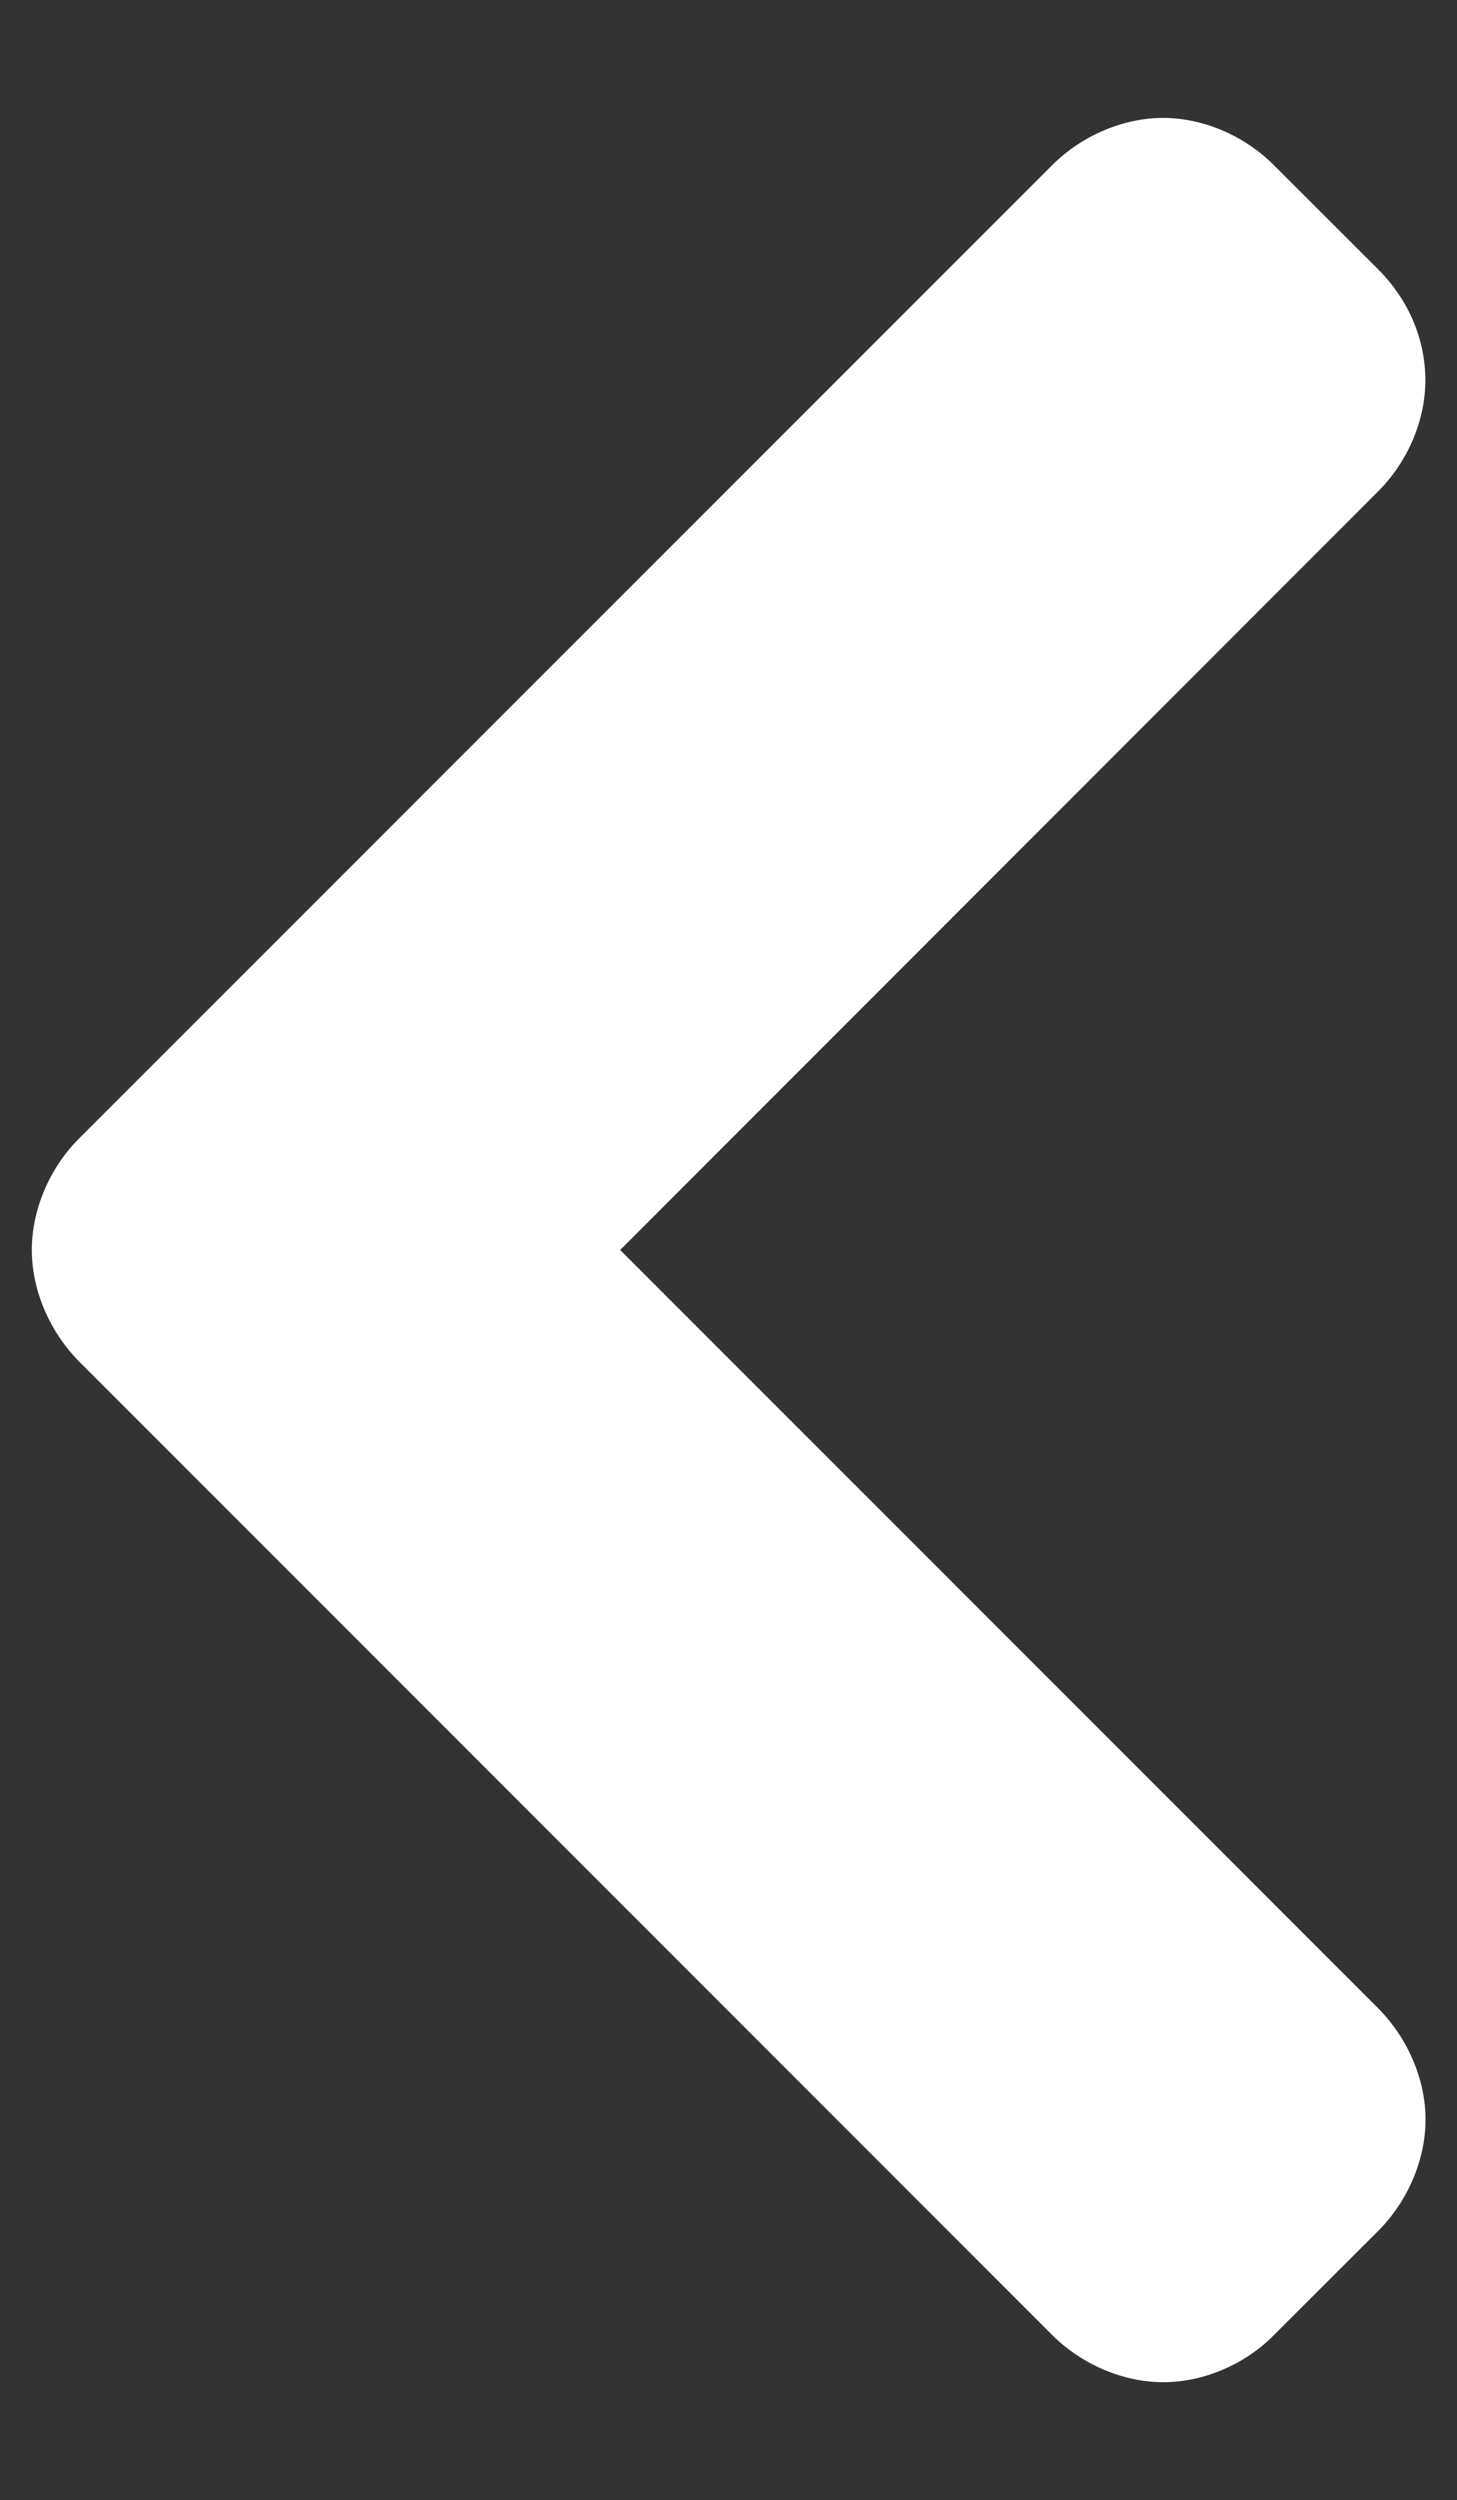 <?xml version="1.0" encoding="utf-8"?>
<!-- Generator: Adobe Illustrator 16.0.0, SVG Export Plug-In . SVG Version: 6.00 Build 0)  -->
<!DOCTYPE svg PUBLIC "-//W3C//DTD SVG 1.1//EN" "http://www.w3.org/Graphics/SVG/1.1/DTD/svg11.dtd">
<svg version="1.1" id="Layer_1" xmlns:v="https://vecta.io/nano"
	 xmlns="http://www.w3.org/2000/svg" xmlns:xlink="http://www.w3.org/1999/xlink" x="0px" y="0px" width="8.197px"
	 height="14.057px" viewBox="-0.063 -0.887 8.197 14.057" enable-background="new -0.063 -0.887 8.197 14.057" xml:space="preserve"
	>
<rect x="-0.063" y="-0.887" width="8.197" height="14.057" fill="#333333" stroke="none"/>
<path fill="#FFFFFF" d="M6.48-0.224c0.226,0,0.459,0.1,0.624,0.266l0.587,0.586c0.171,0.171,0.265,0.393,0.265,0.624
	c0,0.225-0.099,0.457-0.265,0.623L3.426,6.141l4.266,4.265c0.167,0.169,0.265,0.401,0.265,0.624c0,0.225-0.099,0.457-0.263,0.623
	l-0.59,0.589c-0.161,0.164-0.396,0.265-0.622,0.265s-0.46-0.1-0.626-0.266L0.379,6.765c-0.166-0.17-0.263-0.401-0.263-0.624
	s0.097-0.455,0.259-0.62l5.481-5.479C6.023-0.125,6.257-0.224,6.48-0.224z"/>
<path fill="#FFFFFF" d="M0.732,5.87L6.21,0.395c0.07-0.07,0.177-0.118,0.271-0.118c0.093,0,0.199,0.048,0.27,0.118l0.588,0.587
	c0.07,0.07,0.118,0.165,0.118,0.271c0,0.093-0.048,0.199-0.118,0.27L2.719,6.141l4.619,4.618c0.07,0.071,0.118,0.177,0.118,0.271
	c0,0.095-0.048,0.2-0.118,0.271L6.75,11.887c-0.069,0.071-0.176,0.119-0.269,0.119c-0.094,0-0.2-0.047-0.271-0.119L0.732,6.411
	C0.663,6.34,0.616,6.235,0.616,6.141S0.663,5.941,0.732,5.87z"/>
</svg>

